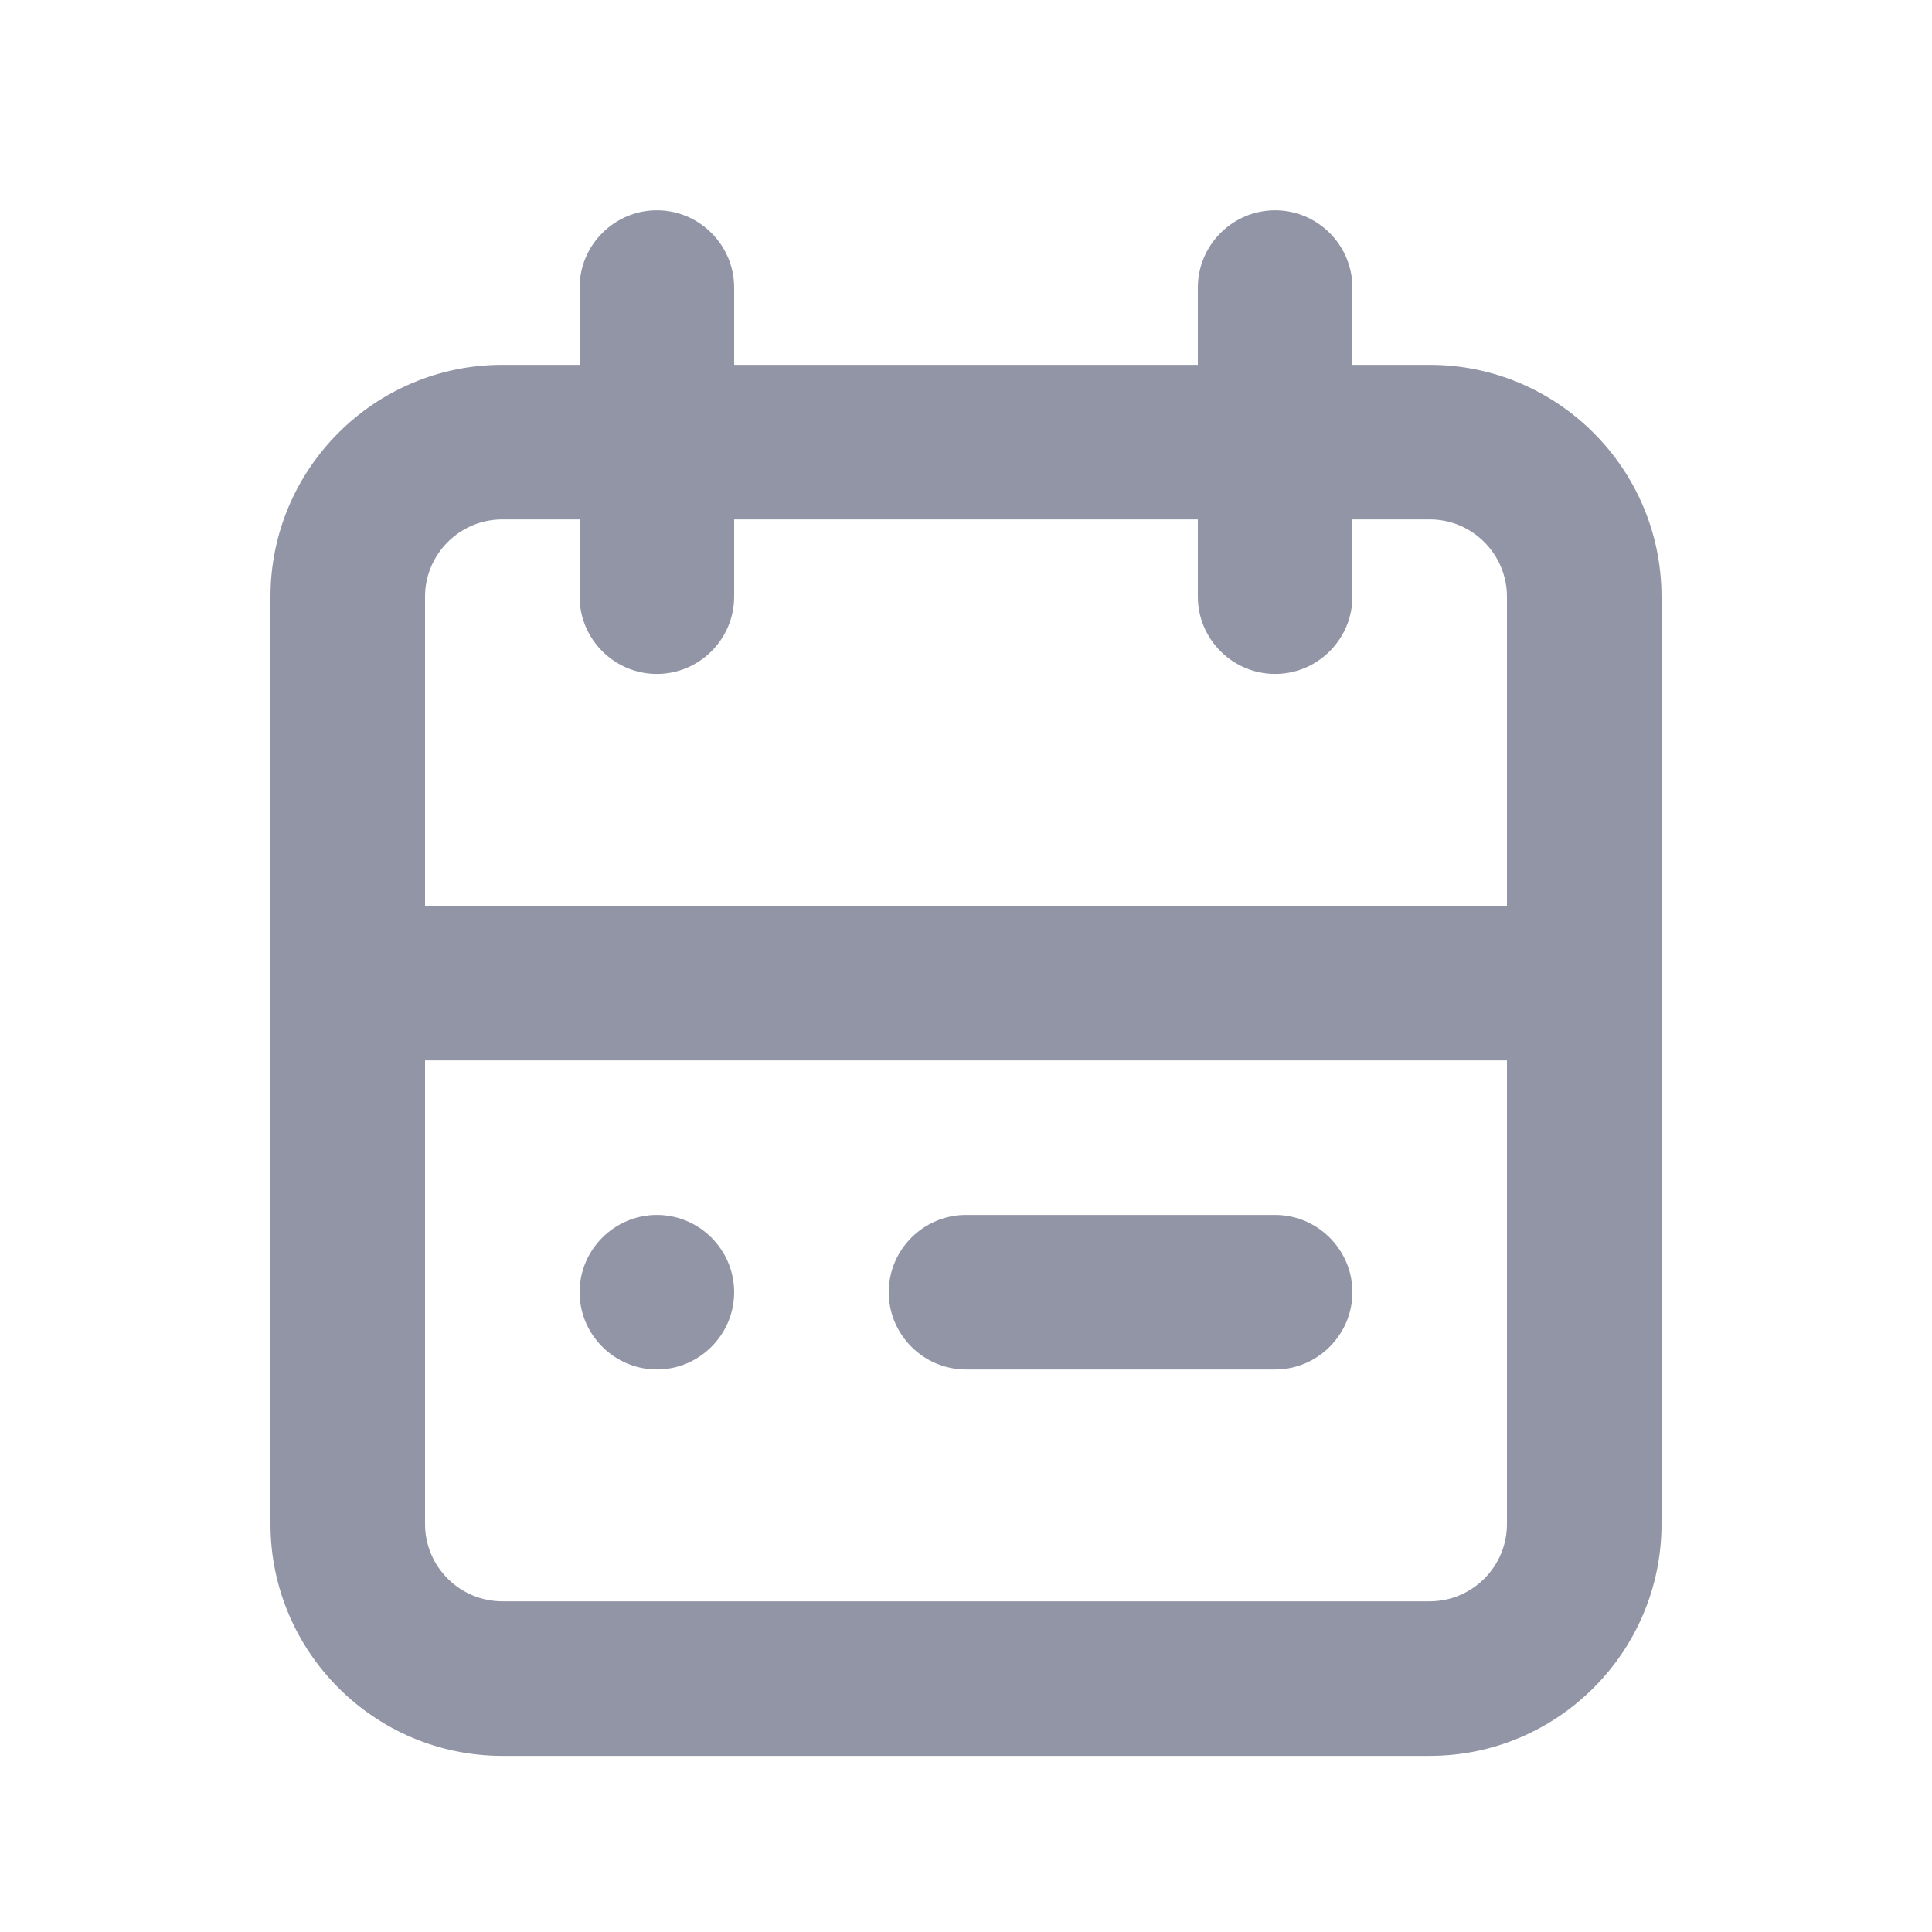 <svg width="25" height="25" viewBox="0 0 25 25" fill="none" xmlns="http://www.w3.org/2000/svg">
<path fill-rule="evenodd" clip-rule="evenodd" d="M7.5 16.721C7.5 16.171 7.95 15.721 8.5 15.721C9.05 15.721 9.5 16.171 9.5 16.721C9.5 17.271 9.05 17.721 8.5 17.721C7.95 17.721 7.5 17.271 7.5 16.721ZM12.5 15.721H16.5C17.05 15.721 17.5 16.171 17.5 16.721C17.5 17.271 17.05 17.721 16.5 17.721H12.5C11.95 17.721 11.5 17.271 11.5 16.721C11.5 16.171 11.95 15.721 12.5 15.721ZM18.5 20.721H6.5C5.949 20.721 5.5 20.272 5.5 19.721V13.721H19.5V19.721C19.5 20.272 19.051 20.721 18.5 20.721ZM6.5 6.721H7.5V7.721C7.5 8.271 7.95 8.721 8.5 8.721C9.05 8.721 9.5 8.271 9.5 7.721V6.721H15.5V7.721C15.5 8.271 15.95 8.721 16.5 8.721C17.05 8.721 17.5 8.271 17.5 7.721V6.721H18.5C19.051 6.721 19.5 7.17 19.5 7.721V11.721H5.5V7.721C5.5 7.17 5.949 6.721 6.5 6.721ZM18.5 4.721H17.5V3.721C17.5 3.171 17.05 2.721 16.5 2.721C15.95 2.721 15.5 3.171 15.5 3.721V4.721H9.5V3.721C9.5 3.171 9.05 2.721 8.5 2.721C7.95 2.721 7.5 3.171 7.5 3.721V4.721H6.5C4.846 4.721 3.5 6.067 3.5 7.721V19.721C3.5 21.375 4.846 22.721 6.5 22.721H18.5C20.154 22.721 21.5 21.375 21.5 19.721V7.721C21.5 6.067 20.154 4.721 18.5 4.721Z" fill="#9295A6"/>
</svg>
